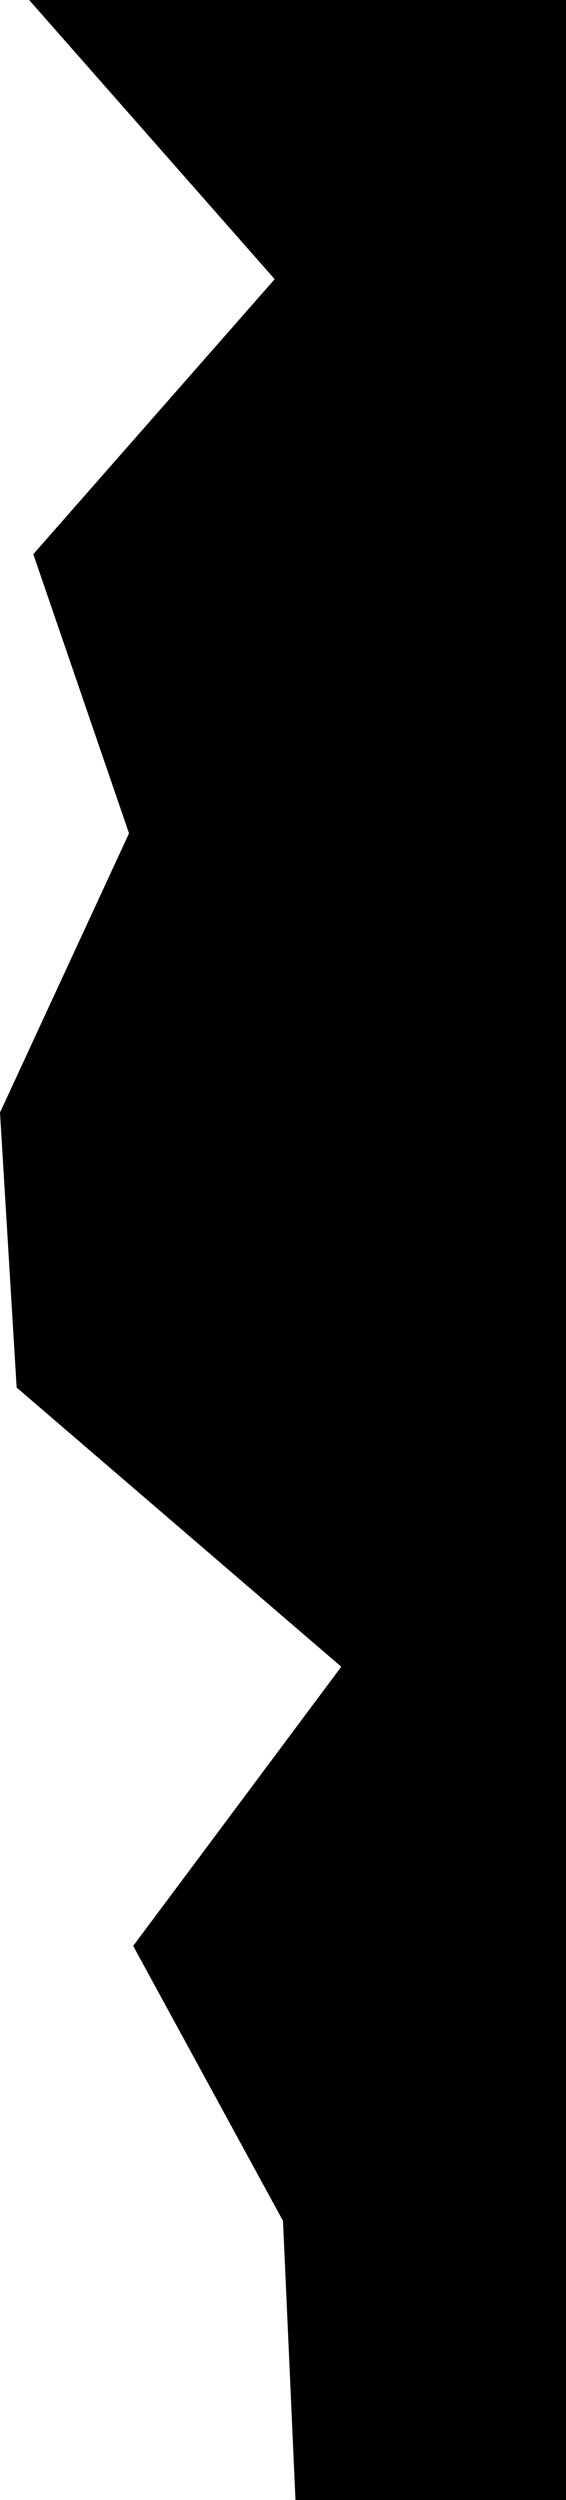 <svg width="136" height="600" viewBox="0 0 136 600" fill="none" xmlns="http://www.w3.org/2000/svg">
    <path d="M71 600L68 533L32 467L82 400L4 333L0 267L31 200L8 133L66 67L7 0H136V67V133V200V267V333V400V467V533V600H71Z" fill="currentColor"/>
</svg>
